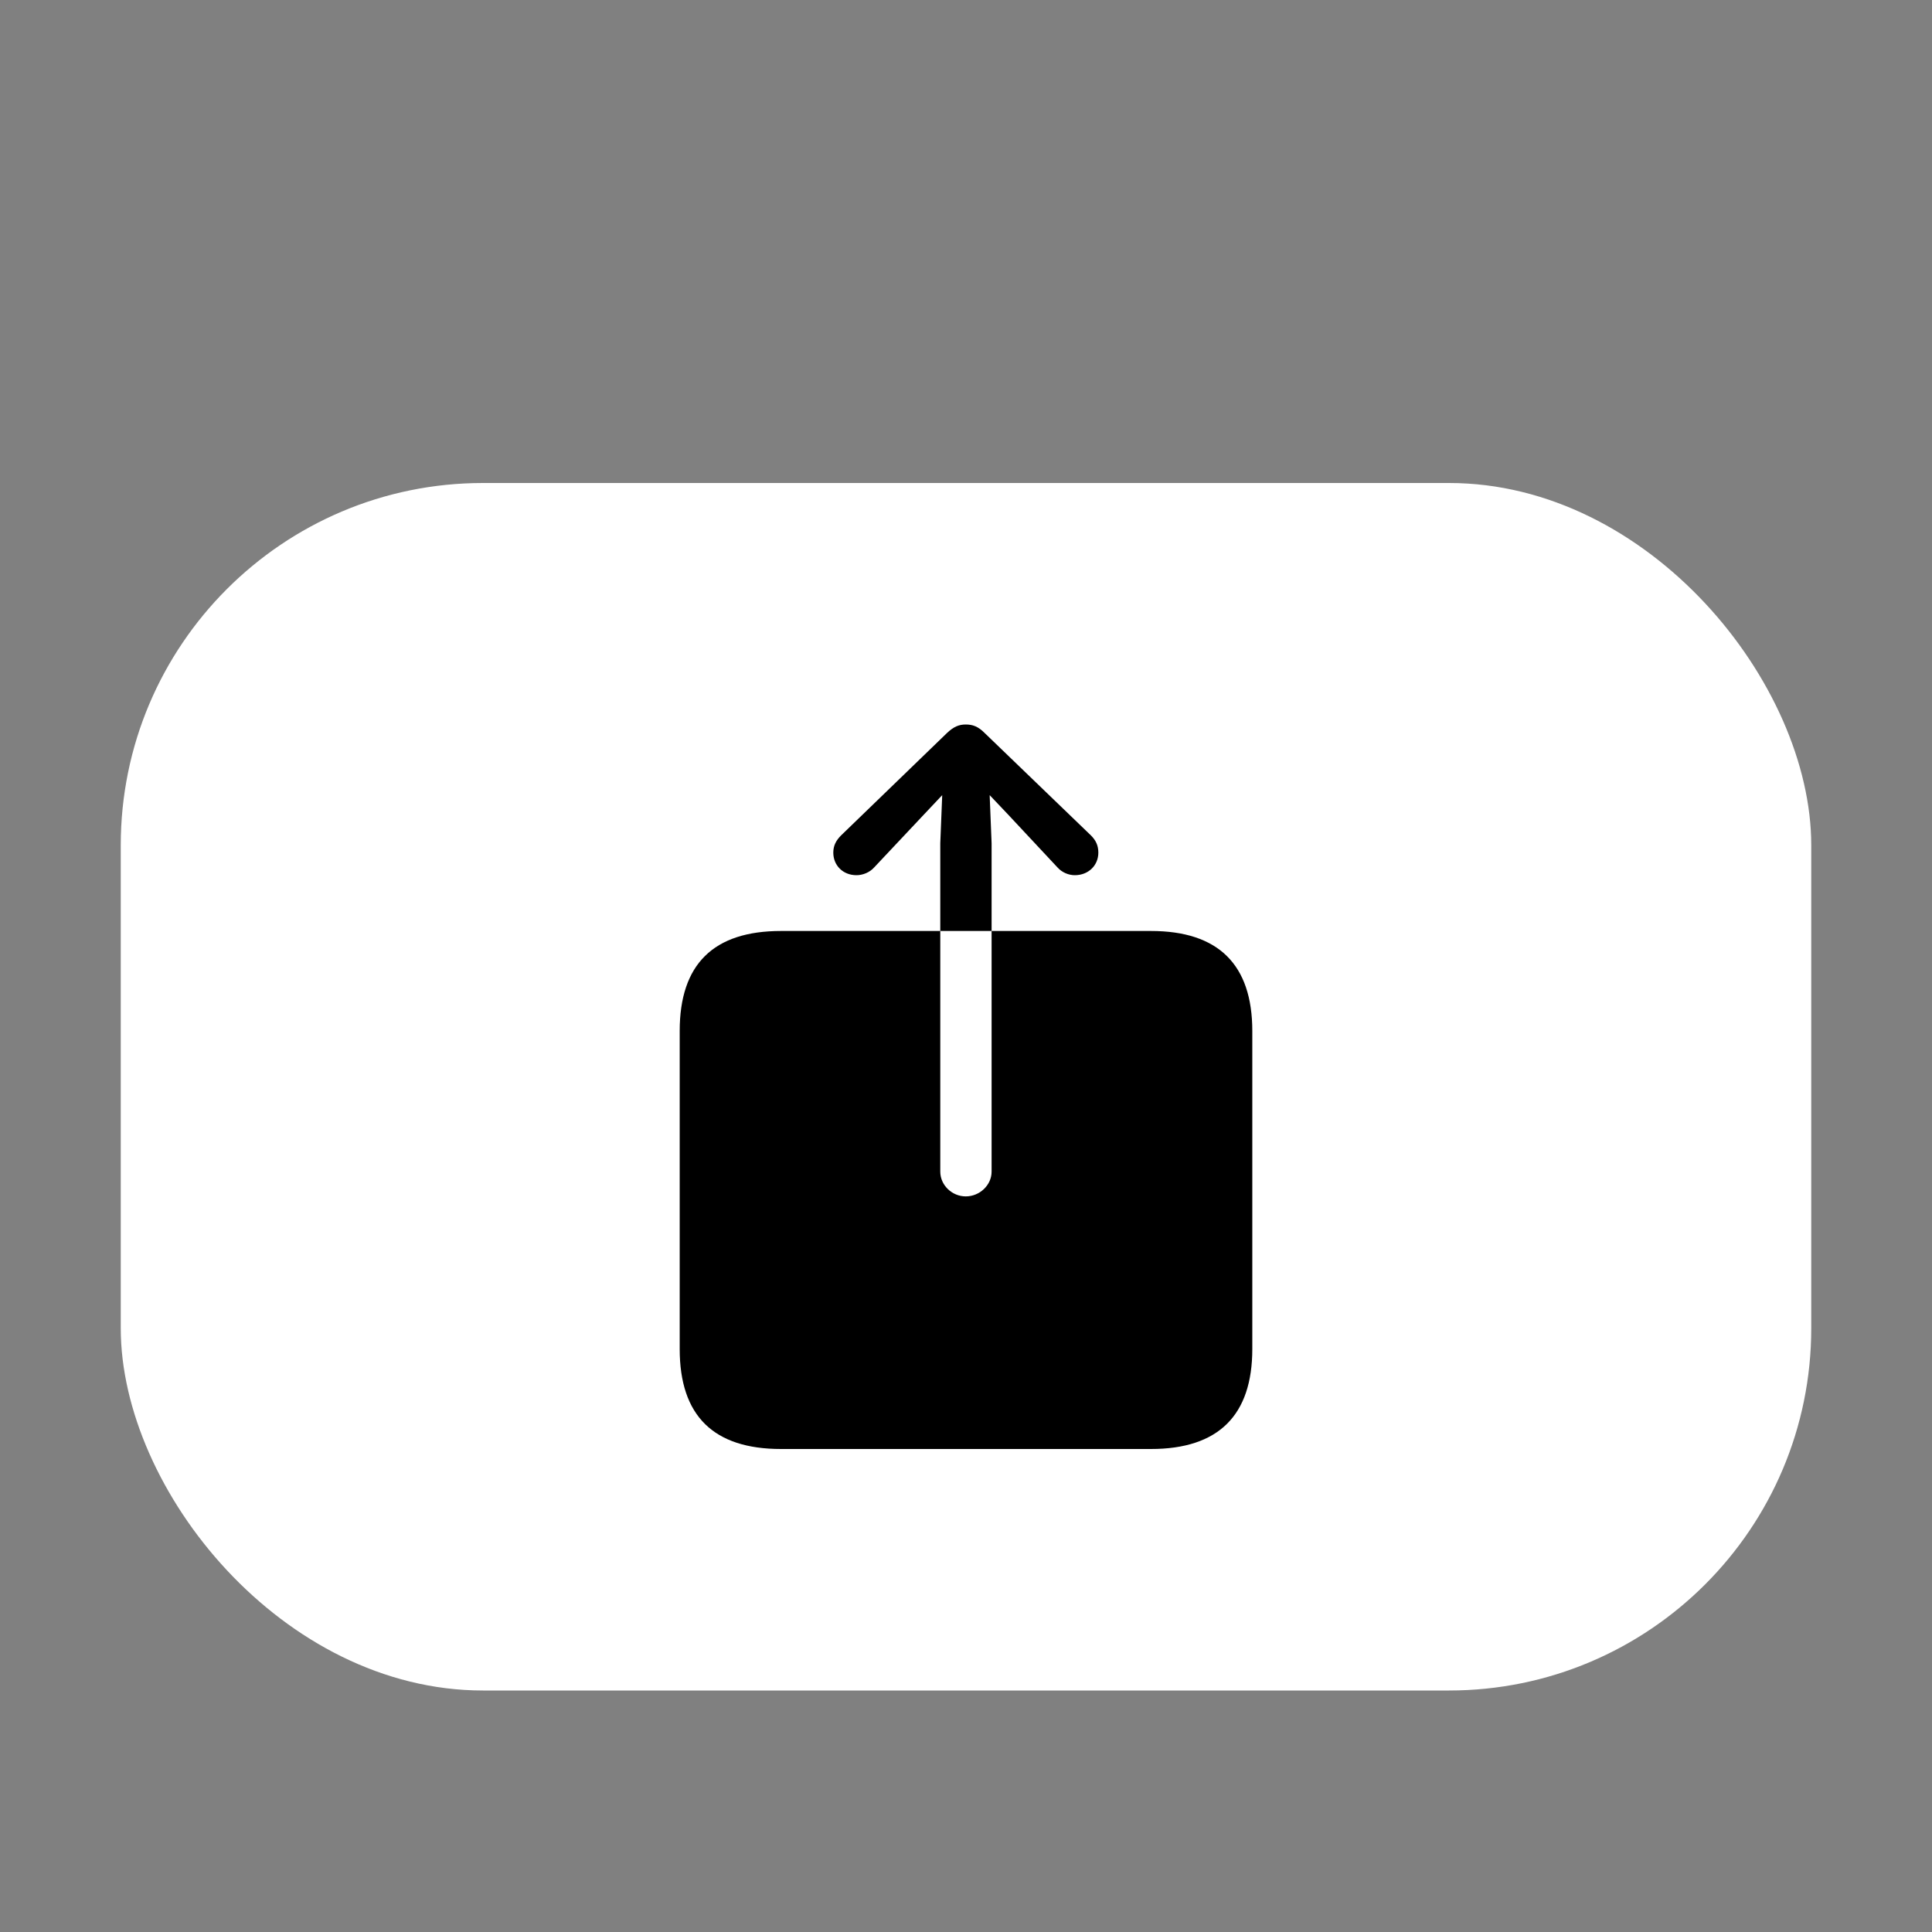 <svg width="16" height="16" viewBox="0 0 16 16" fill="none" xmlns="http://www.w3.org/2000/svg">
<rect x="0" y="0" width="16" height="16" fill="#808080" stroke="none"/>
<rect x="1" y="4" width="14" height="10" rx="3" fill="white"/>
<path d="M5.629 11.172C5.629 11.725 5.909 12 6.468 12H9.532C10.09 12 10.371 11.722 10.371 11.172V8.538C10.371 7.988 10.09 7.71 9.532 7.71H6.468C5.909 7.71 5.629 7.985 5.629 8.538V11.172ZM7.998 9.908C7.884 9.908 7.787 9.815 7.787 9.703V6.983L7.803 6.585L7.654 6.743L7.24 7.183C7.202 7.226 7.144 7.248 7.093 7.248C6.981 7.248 6.901 7.167 6.901 7.061C6.901 7.002 6.925 6.959 6.965 6.919L7.844 6.069C7.9 6.016 7.945 6 7.998 6C8.055 6 8.1 6.016 8.153 6.069L9.035 6.919C9.075 6.959 9.096 7.002 9.096 7.061C9.096 7.167 9.014 7.248 8.901 7.248C8.851 7.248 8.795 7.226 8.757 7.183L8.346 6.743L8.196 6.585L8.212 6.983V9.703C8.212 9.815 8.113 9.908 7.998 9.908Z" fill="black"/>
</svg>
